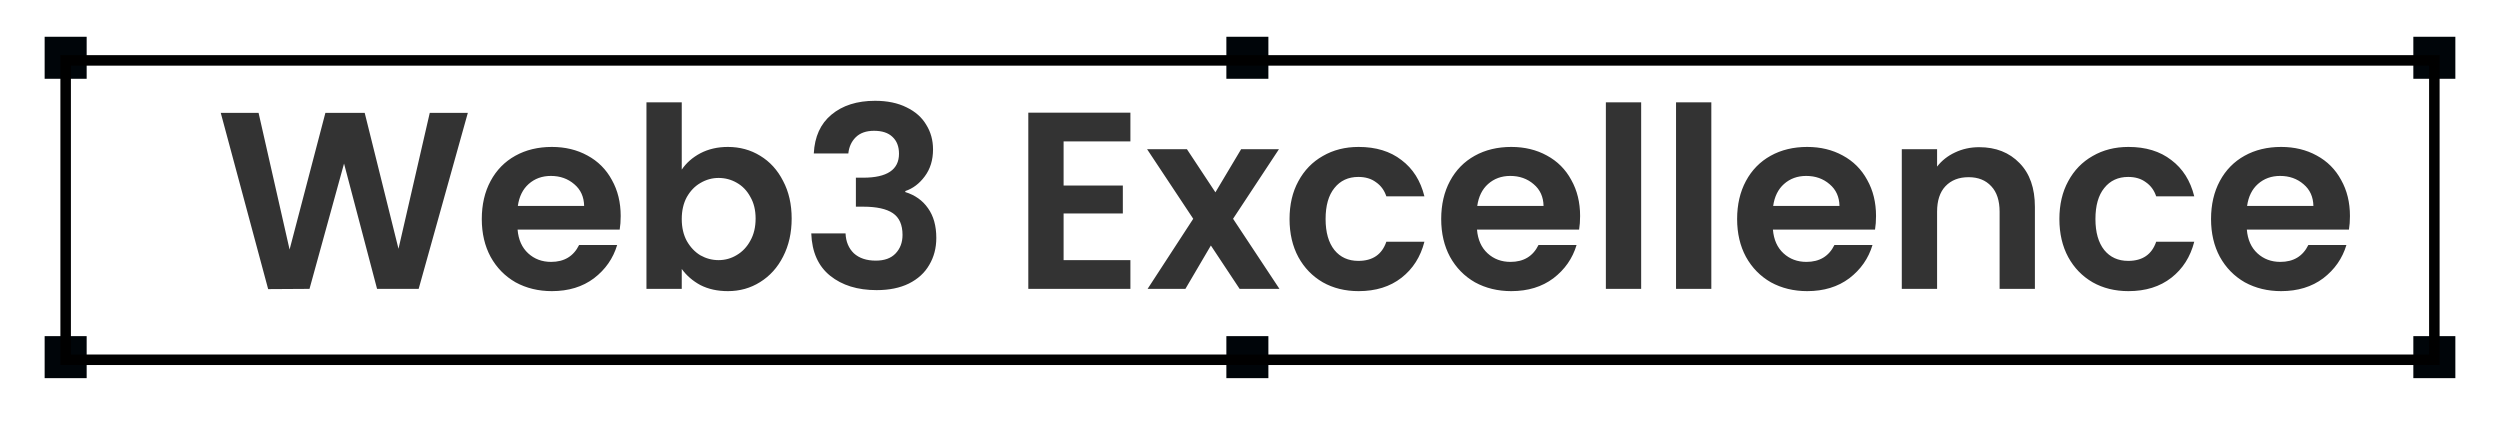 <svg width="476" height="81" viewBox="0 0 476 81" fill="none" xmlns="http://www.w3.org/2000/svg">
<path d="M89.073 21.496L79.713 55H71.793L65.505 31.144L58.929 55L51.057 55.048L42.033 21.496H49.233L55.137 47.512L61.953 21.496H69.441L75.873 47.368L81.825 21.496H89.073ZM118.18 41.128C118.18 42.088 118.116 42.952 117.988 43.72H98.548C98.708 45.64 99.38 47.144 100.564 48.232C101.748 49.32 103.204 49.864 104.932 49.864C107.428 49.864 109.204 48.792 110.26 46.648H117.508C116.74 49.208 115.268 51.32 113.092 52.984C110.916 54.616 108.244 55.432 105.076 55.432C102.516 55.432 100.212 54.872 98.164 53.752C96.148 52.6 94.564 50.984 93.412 48.904C92.292 46.824 91.732 44.424 91.732 41.704C91.732 38.952 92.292 36.536 93.412 34.456C94.532 32.376 96.1 30.776 98.116 29.656C100.132 28.536 102.452 27.976 105.076 27.976C107.604 27.976 109.86 28.52 111.844 29.608C113.86 30.696 115.412 32.248 116.5 34.264C117.62 36.248 118.18 38.536 118.18 41.128ZM111.22 39.208C111.188 37.48 110.564 36.104 109.348 35.08C108.132 34.024 106.644 33.496 104.884 33.496C103.22 33.496 101.812 34.008 100.66 35.032C99.54 36.024 98.852 37.416 98.596 39.208H111.22ZM129.805 32.296C130.669 31.016 131.853 29.976 133.357 29.176C134.893 28.376 136.637 27.976 138.589 27.976C140.861 27.976 142.909 28.536 144.733 29.656C146.589 30.776 148.045 32.376 149.101 34.456C150.189 36.504 150.733 38.888 150.733 41.608C150.733 44.328 150.189 46.744 149.101 48.856C148.045 50.936 146.589 52.552 144.733 53.704C142.909 54.856 140.861 55.432 138.589 55.432C136.605 55.432 134.861 55.048 133.357 54.28C131.885 53.48 130.701 52.456 129.805 51.208V55H123.085V19.48H129.805V32.296ZM143.869 41.608C143.869 40.008 143.533 38.632 142.861 37.48C142.221 36.296 141.357 35.4 140.269 34.792C139.213 34.184 138.061 33.88 136.813 33.88C135.597 33.88 134.445 34.2 133.357 34.84C132.301 35.448 131.437 36.344 130.765 37.528C130.125 38.712 129.805 40.104 129.805 41.704C129.805 43.304 130.125 44.696 130.765 45.88C131.437 47.064 132.301 47.976 133.357 48.616C134.445 49.224 135.597 49.528 136.813 49.528C138.061 49.528 139.213 49.208 140.269 48.568C141.357 47.928 142.221 47.016 142.861 45.832C143.533 44.648 143.869 43.24 143.869 41.608ZM154.945 29.224C155.105 26.024 156.225 23.56 158.305 21.832C160.417 20.072 163.185 19.192 166.609 19.192C168.945 19.192 170.945 19.608 172.609 20.44C174.273 21.24 175.521 22.344 176.353 23.752C177.217 25.128 177.649 26.696 177.649 28.456C177.649 30.472 177.121 32.184 176.065 33.592C175.041 34.968 173.809 35.896 172.369 36.376V36.568C174.225 37.144 175.665 38.168 176.689 39.64C177.745 41.112 178.273 43 178.273 45.304C178.273 47.224 177.825 48.936 176.929 50.44C176.065 51.944 174.769 53.128 173.041 53.992C171.345 54.824 169.297 55.24 166.897 55.24C163.281 55.24 160.337 54.328 158.065 52.504C155.793 50.68 154.593 47.992 154.465 44.44H160.993C161.057 46.008 161.585 47.272 162.577 48.232C163.601 49.16 164.993 49.624 166.753 49.624C168.385 49.624 169.633 49.176 170.497 48.28C171.393 47.352 171.841 46.168 171.841 44.728C171.841 42.808 171.233 41.432 170.017 40.6C168.801 39.768 166.913 39.352 164.353 39.352H162.961V33.832H164.353C168.897 33.832 171.169 32.312 171.169 29.272C171.169 27.896 170.753 26.824 169.921 26.056C169.121 25.288 167.953 24.904 166.417 24.904C164.913 24.904 163.745 25.32 162.913 26.152C162.113 26.952 161.649 27.976 161.521 29.224H154.945ZM202.509 26.92V35.32H213.789V40.648H202.509V49.528H215.229V55H195.789V21.448H215.229V26.92H202.509ZM236.023 55L230.551 46.744L225.703 55H218.503L227.191 41.656L218.407 28.408H225.991L231.415 36.616L236.311 28.408H243.511L234.775 41.656L243.607 55H236.023ZM245.529 41.704C245.529 38.952 246.089 36.552 247.209 34.504C248.329 32.424 249.881 30.824 251.865 29.704C253.849 28.552 256.121 27.976 258.681 27.976C261.977 27.976 264.697 28.808 266.841 30.472C269.017 32.104 270.473 34.408 271.209 37.384H263.961C263.577 36.232 262.921 35.336 261.993 34.696C261.097 34.024 259.977 33.688 258.633 33.688C256.713 33.688 255.193 34.392 254.073 35.8C252.953 37.176 252.393 39.144 252.393 41.704C252.393 44.232 252.953 46.2 254.073 47.608C255.193 48.984 256.713 49.672 258.633 49.672C261.353 49.672 263.129 48.456 263.961 46.024H271.209C270.473 48.904 269.017 51.192 266.841 52.888C264.665 54.584 261.945 55.432 258.681 55.432C256.121 55.432 253.849 54.872 251.865 53.752C249.881 52.6 248.329 51 247.209 48.952C246.089 46.872 245.529 44.456 245.529 41.704ZM300.852 41.128C300.852 42.088 300.788 42.952 300.66 43.72H281.22C281.38 45.64 282.052 47.144 283.236 48.232C284.42 49.32 285.876 49.864 287.604 49.864C290.1 49.864 291.876 48.792 292.932 46.648H300.18C299.412 49.208 297.94 51.32 295.764 52.984C293.588 54.616 290.916 55.432 287.748 55.432C285.188 55.432 282.884 54.872 280.836 53.752C278.82 52.6 277.236 50.984 276.084 48.904C274.964 46.824 274.404 44.424 274.404 41.704C274.404 38.952 274.964 36.536 276.084 34.456C277.204 32.376 278.772 30.776 280.788 29.656C282.804 28.536 285.124 27.976 287.748 27.976C290.276 27.976 292.532 28.52 294.516 29.608C296.532 30.696 298.084 32.248 299.172 34.264C300.292 36.248 300.852 38.536 300.852 41.128ZM293.892 39.208C293.86 37.48 293.236 36.104 292.02 35.08C290.804 34.024 289.316 33.496 287.556 33.496C285.892 33.496 284.484 34.008 283.332 35.032C282.212 36.024 281.524 37.416 281.268 39.208H293.892ZM312.477 19.48V55H305.757V19.48H312.477ZM325.837 19.48V55H319.117V19.48H325.837ZM357.196 41.128C357.196 42.088 357.132 42.952 357.004 43.72H337.564C337.724 45.64 338.396 47.144 339.58 48.232C340.764 49.32 342.22 49.864 343.948 49.864C346.444 49.864 348.22 48.792 349.276 46.648H356.524C355.756 49.208 354.284 51.32 352.108 52.984C349.932 54.616 347.26 55.432 344.092 55.432C341.532 55.432 339.228 54.872 337.18 53.752C335.164 52.6 333.58 50.984 332.428 48.904C331.308 46.824 330.748 44.424 330.748 41.704C330.748 38.952 331.308 36.536 332.428 34.456C333.548 32.376 335.116 30.776 337.132 29.656C339.148 28.536 341.468 27.976 344.092 27.976C346.62 27.976 348.876 28.52 350.86 29.608C352.876 30.696 354.428 32.248 355.516 34.264C356.636 36.248 357.196 38.536 357.196 41.128ZM350.236 39.208C350.204 37.48 349.58 36.104 348.364 35.08C347.148 34.024 345.66 33.496 343.9 33.496C342.236 33.496 340.828 34.008 339.676 35.032C338.556 36.024 337.868 37.416 337.612 39.208H350.236ZM376.837 28.024C380.005 28.024 382.565 29.032 384.517 31.048C386.469 33.032 387.445 35.816 387.445 39.4V55H380.725V40.312C380.725 38.2 380.197 36.584 379.141 35.464C378.085 34.312 376.645 33.736 374.821 33.736C372.965 33.736 371.493 34.312 370.405 35.464C369.349 36.584 368.821 38.2 368.821 40.312V55H362.101V28.408H368.821V31.72C369.717 30.568 370.853 29.672 372.229 29.032C373.637 28.36 375.173 28.024 376.837 28.024ZM392.107 41.704C392.107 38.952 392.667 36.552 393.787 34.504C394.907 32.424 396.459 30.824 398.443 29.704C400.427 28.552 402.699 27.976 405.259 27.976C408.555 27.976 411.275 28.808 413.419 30.472C415.595 32.104 417.051 34.408 417.787 37.384H410.539C410.155 36.232 409.499 35.336 408.571 34.696C407.675 34.024 406.555 33.688 405.211 33.688C403.291 33.688 401.771 34.392 400.651 35.8C399.531 37.176 398.971 39.144 398.971 41.704C398.971 44.232 399.531 46.2 400.651 47.608C401.771 48.984 403.291 49.672 405.211 49.672C407.931 49.672 409.707 48.456 410.539 46.024H417.787C417.051 48.904 415.595 51.192 413.419 52.888C411.243 54.584 408.523 55.432 405.259 55.432C402.699 55.432 400.427 54.872 398.443 53.752C396.459 52.6 394.907 51 393.787 48.952C392.667 46.872 392.107 44.456 392.107 41.704ZM447.43 41.128C447.43 42.088 447.366 42.952 447.238 43.72H427.798C427.958 45.64 428.63 47.144 429.814 48.232C430.998 49.32 432.454 49.864 434.182 49.864C436.678 49.864 438.454 48.792 439.51 46.648H446.758C445.99 49.208 444.518 51.32 442.342 52.984C440.166 54.616 437.494 55.432 434.326 55.432C431.766 55.432 429.462 54.872 427.414 53.752C425.398 52.6 423.814 50.984 422.662 48.904C421.542 46.824 420.982 44.424 420.982 41.704C420.982 38.952 421.542 36.536 422.662 34.456C423.782 32.376 425.35 30.776 427.366 29.656C429.382 28.536 431.702 27.976 434.326 27.976C436.854 27.976 439.11 28.52 441.094 29.608C443.11 30.696 444.662 32.248 445.75 34.264C446.87 36.248 447.43 38.536 447.43 41.128ZM440.47 39.208C440.438 37.48 439.814 36.104 438.598 35.08C437.382 34.024 435.894 33.496 434.134 33.496C432.47 33.496 431.062 34.008 429.91 35.032C428.79 36.024 428.102 37.416 427.846 39.208H440.47Z" fill="#333333"/>
<rect x="8.5" y="7" width="8" height="8" fill="#000509"/>
<rect x="233.5" y="7" width="8" height="8" fill="#000509"/>
<rect x="459.5" y="7" width="8" height="8" fill="#000509"/>
<rect x="459.5" y="64" width="8" height="8" fill="#000509"/>
<rect x="233.5" y="64" width="8" height="8" fill="#000509"/>
<rect x="8.5" y="64" width="8" height="8" fill="#000509"/>
<path d="M463.5 11.5H12.5V68.5H463.5V11.5Z" stroke="black" stroke-width="2"/>
</svg>

